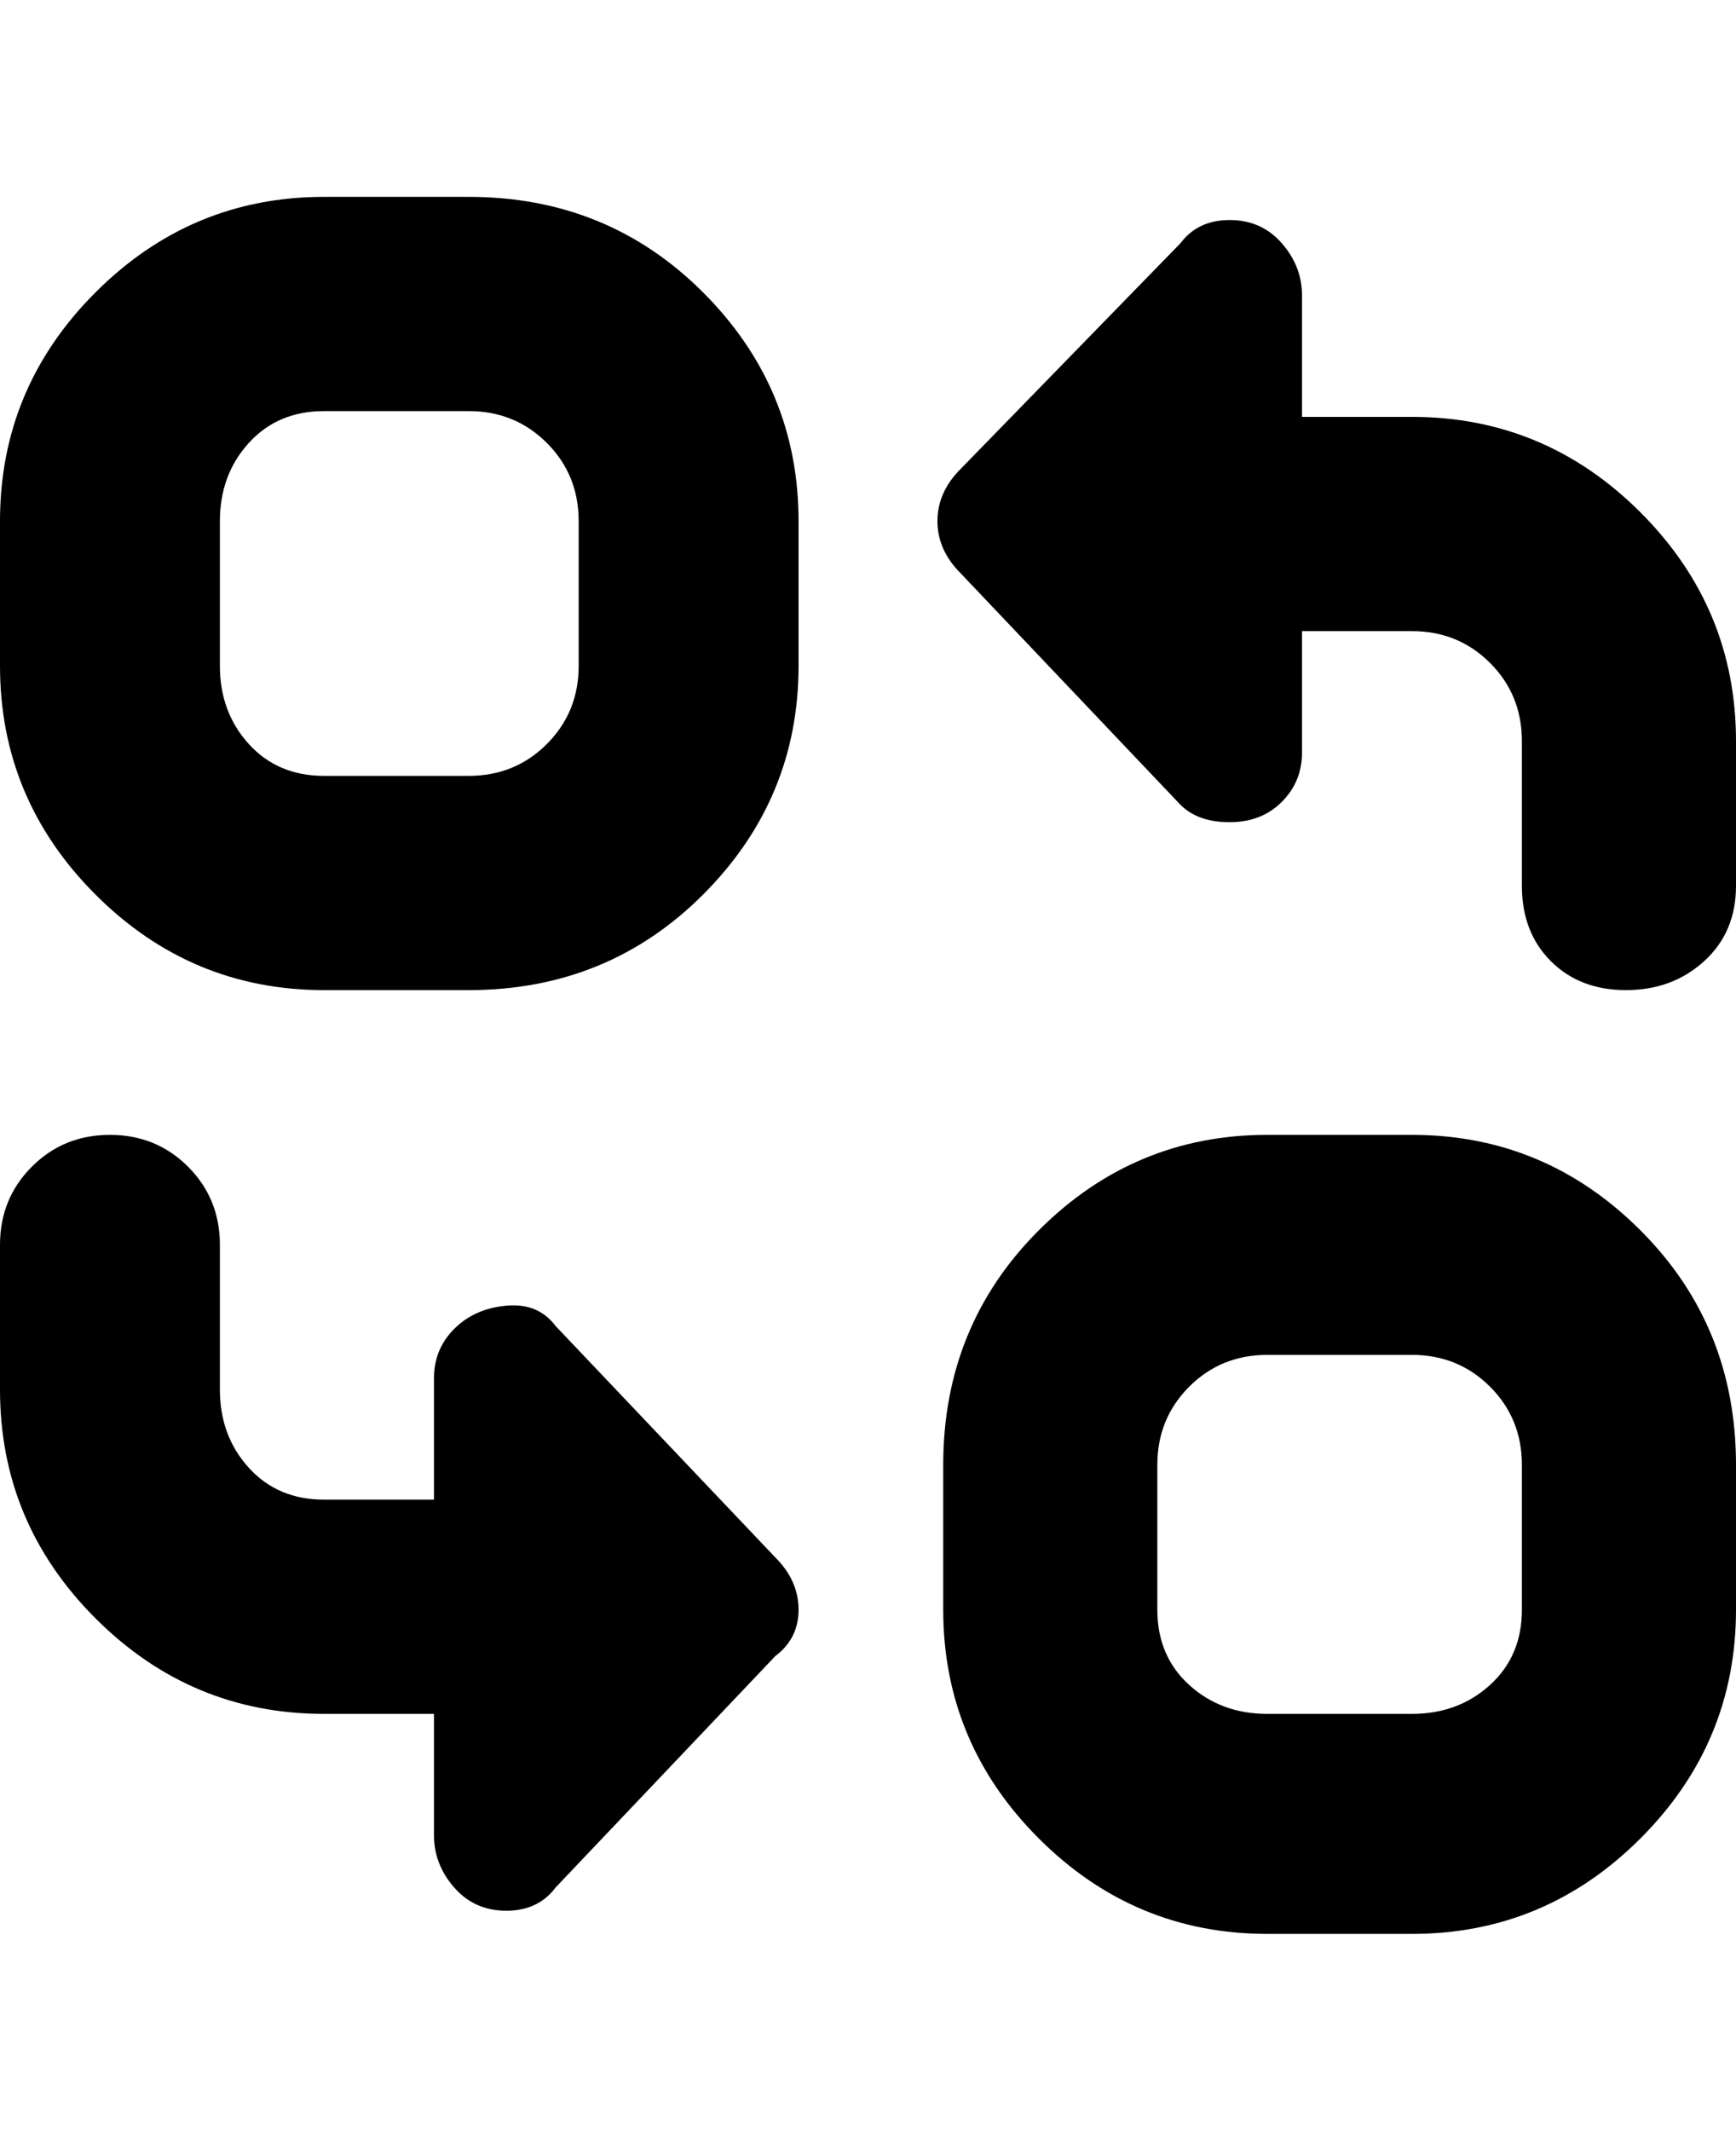 <svg viewBox="0 0 300 368" xmlns="http://www.w3.org/2000/svg"><path d="M56 171h25q24 0 40.5-16.5T138 115V90q0-23-16.5-39.5T81 34H56q-23 0-39.5 16.5T0 90v25q0 23 16.5 39.5T56 171zM38 90q0-8 5-13.5T56 71h25q8 0 13.5 5.5T100 90v25q0 8-5.5 13.5T81 134H56q-8 0-13-5.5T38 115V90zm206 106h-25q-23 0-39.5 16.5T163 253v25q0 23 16.5 39.5T219 334h25q23 0 39.5-16.5T300 278v-25q0-24-16.5-40.5T244 196zm19 82q0 8-5.5 13t-13.5 5h-25q-8 0-13.5-5t-5.5-13v-25q0-8 5.5-13.5T219 234h25q8 0 13.5 5.5T263 253v25zm-129-9q4 4 4 9t-4 8l-38 40q-3 4-8.5 4t-9-4q-3.5-4-3.5-9v-21H56q-23 0-39.5-16.5T0 240v-25q0-8 5.5-13.5T19 196q8 0 13.5 5.5T38 215v25q0 8 5 13.5t13 5.5h19v-21q0-5 3.5-8.5t9-4Q93 225 96 229l38 40zm166-141v25q0 8-5.5 13t-13.5 5q-8 0-13-5t-5-13v-25q0-8-5.5-13.5T244 109h-19v21q0 5-3.5 8.5t-9 3.5q-5.5 0-8.5-3l-38-40q-4-4-4-9t4-9l38-39q3-4 8.5-4t9 4q3.5 4 3.5 9v21h19q23 0 39.5 16.5T300 128z"/></svg>